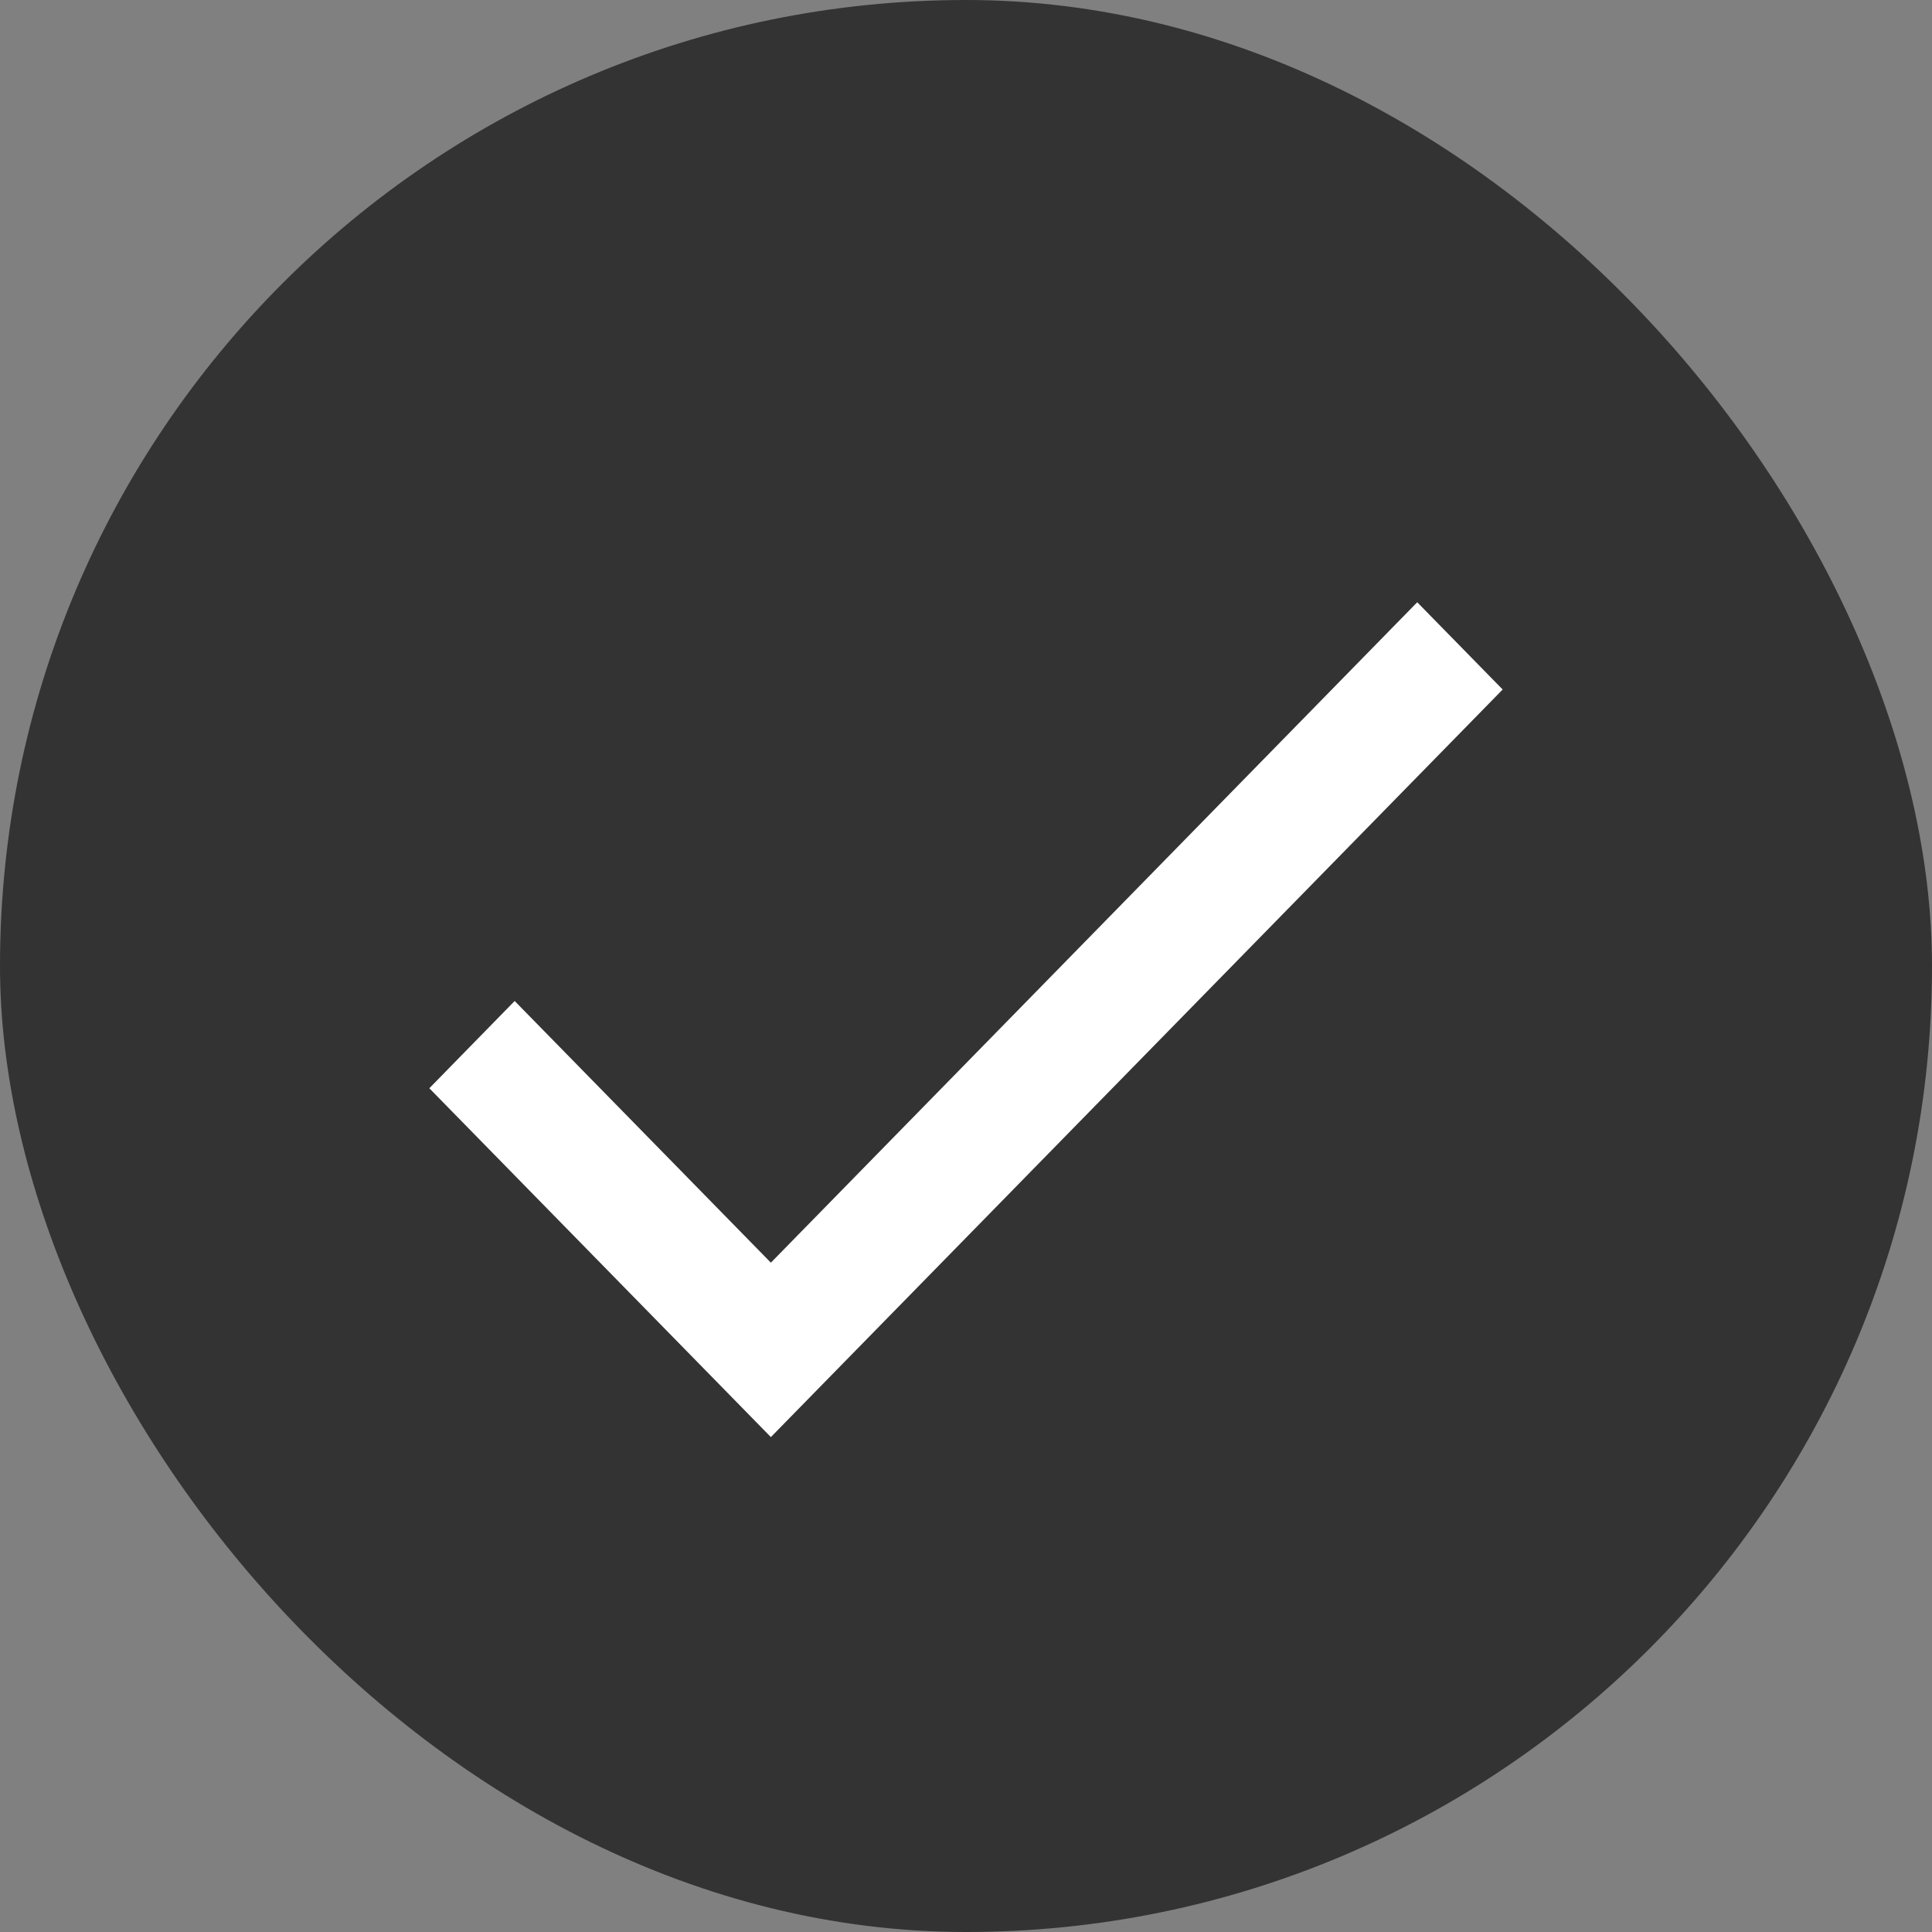 <svg width="18" height="18" viewBox="0 0 18 18" fill="none" xmlns="http://www.w3.org/2000/svg">
<rect x="0" y="0" width="18" height="18" fill="#808080" stroke="none"/>
<rect width="18" height="18" rx="9" fill="#333333"/>
<path d="M7.182 11.764L4.795 9.326L4 10.139L7.182 13.389L14 6.424L13.204 5.611L7.182 11.764Z" fill="white"/>
</svg>
